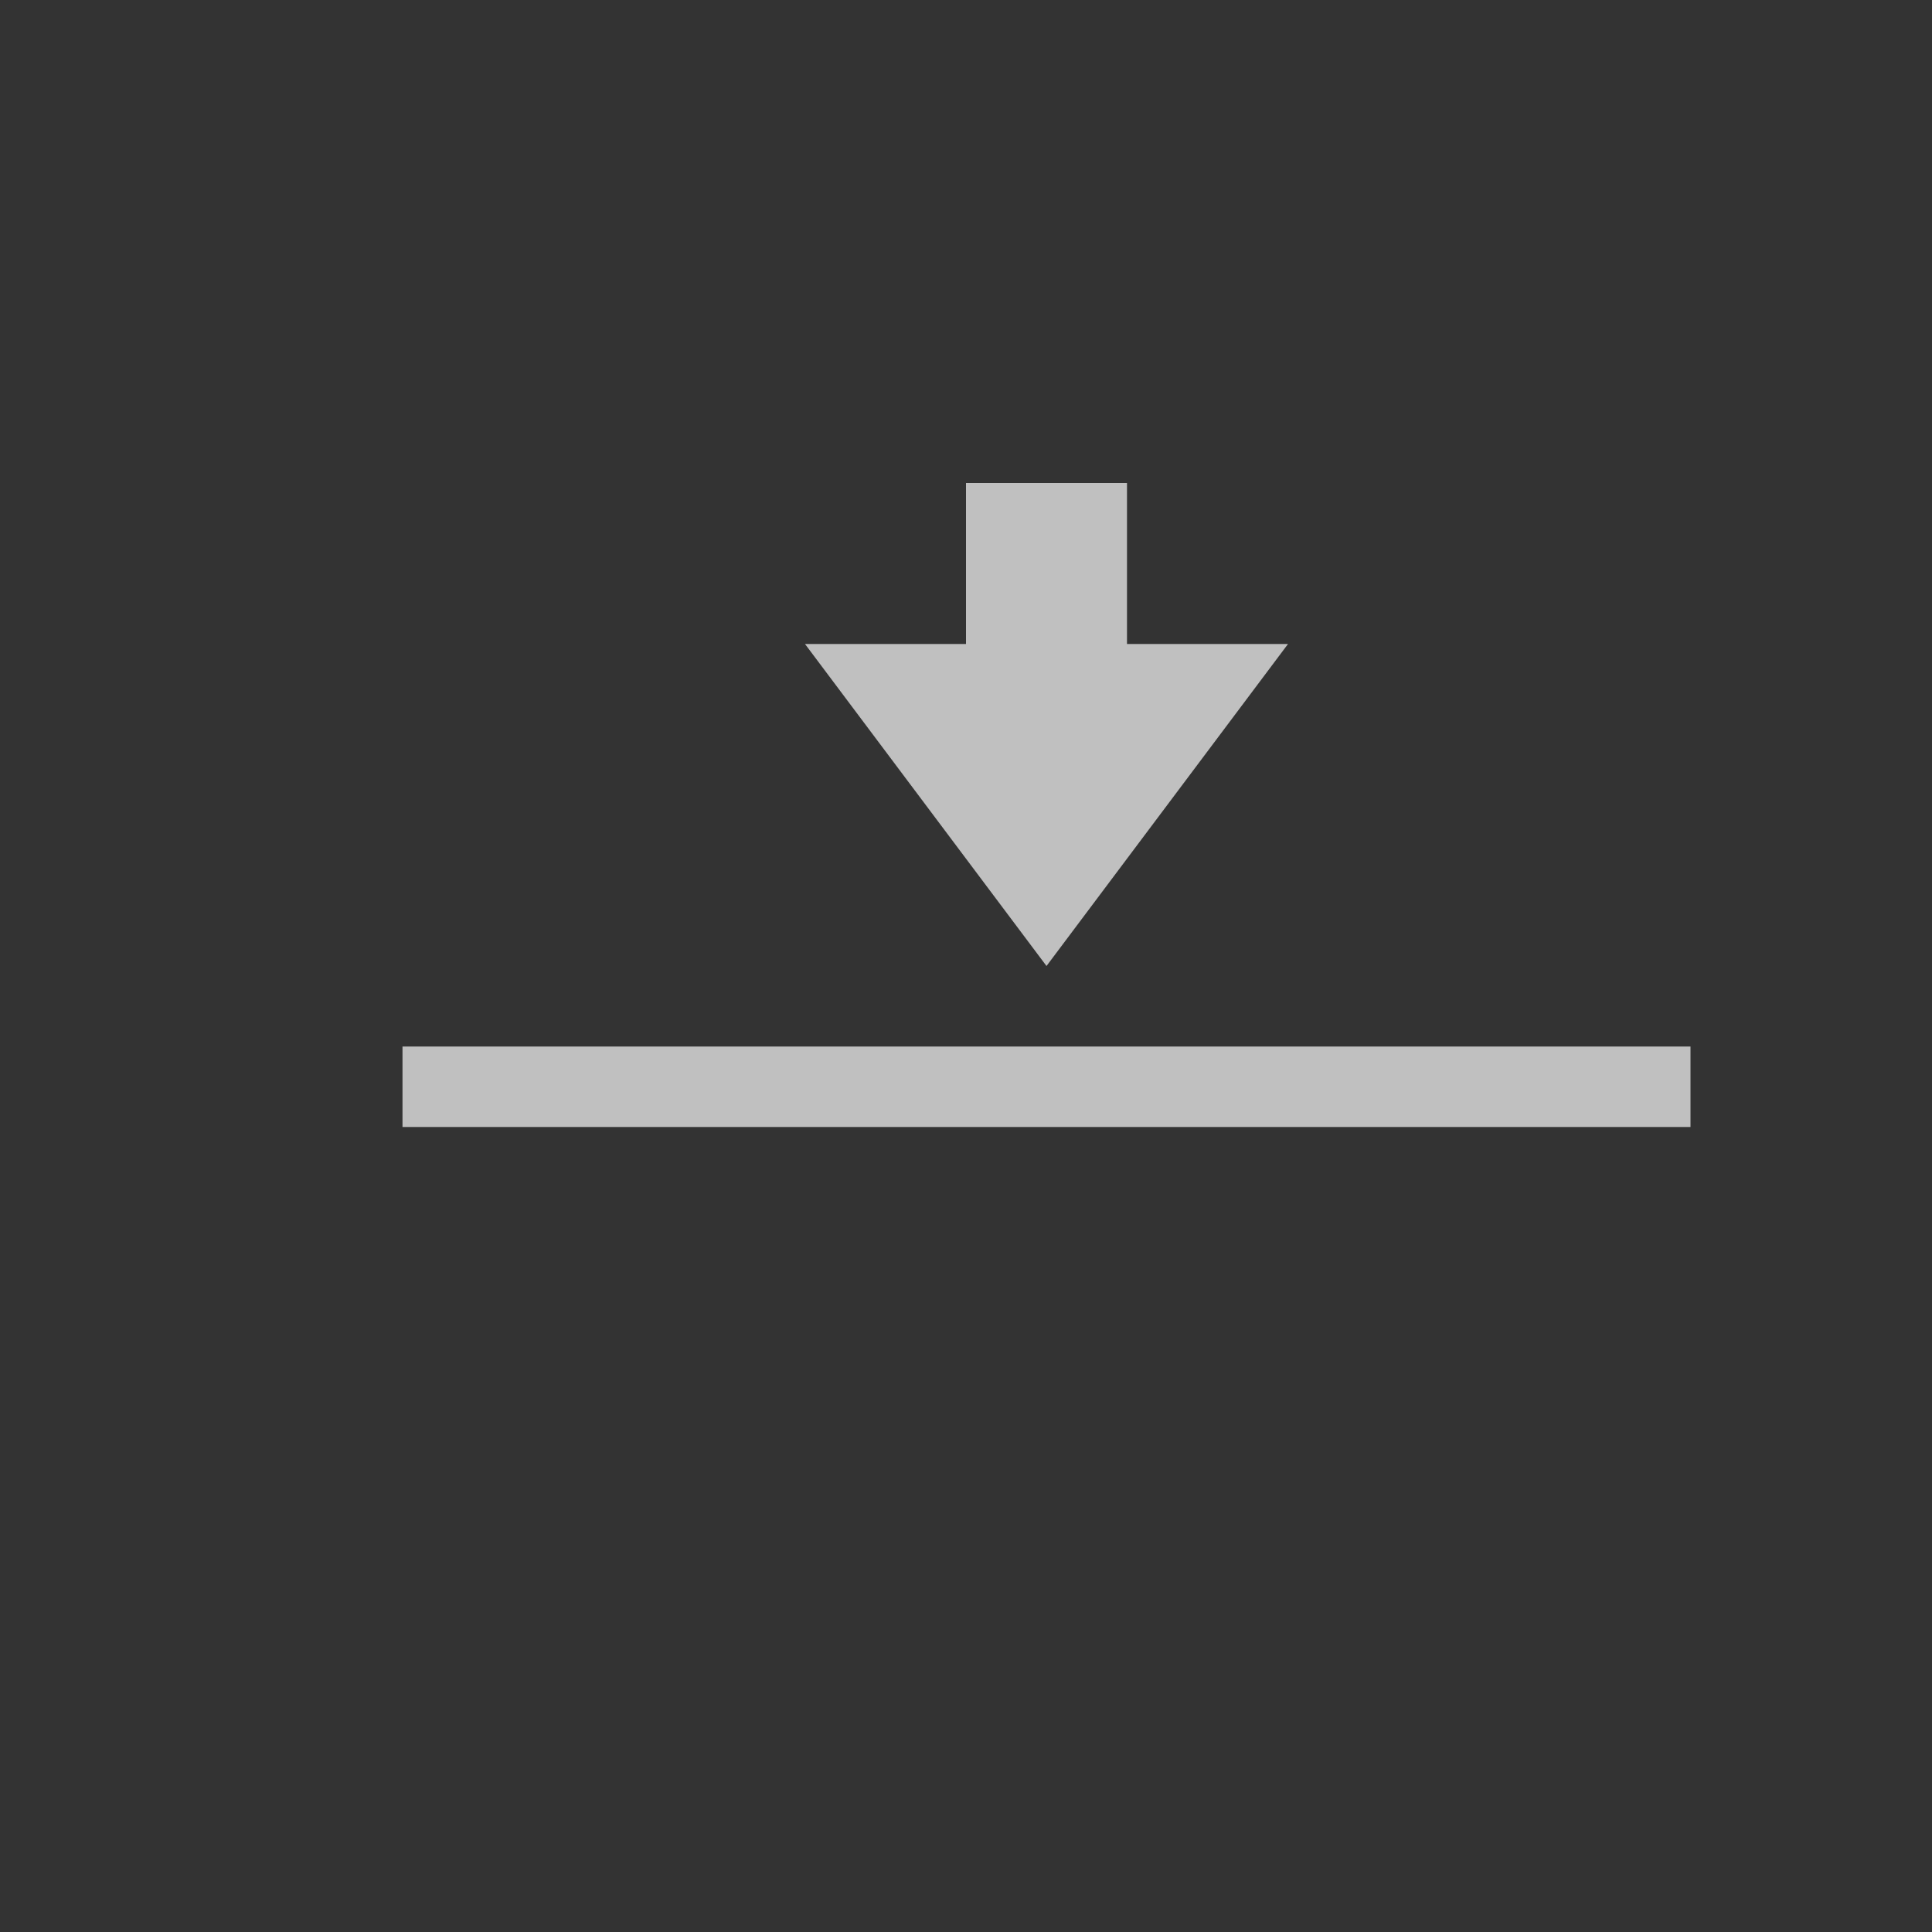<svg xmlns="http://www.w3.org/2000/svg" viewBox="0 0 24 24">
    <rect x="0" y="0" width="24" height="24" fill="#333333" stroke="none"/>
    <path d="M11 5v2H9l3 4 3-4h-2V5h-2zm-7 7v1h16v-1H4z" style="fill:currentColor;fill-opacity:1;stroke:none;color:#fdfdfd;opacity:.7" transform="translate(1 1)"/>
</svg>
